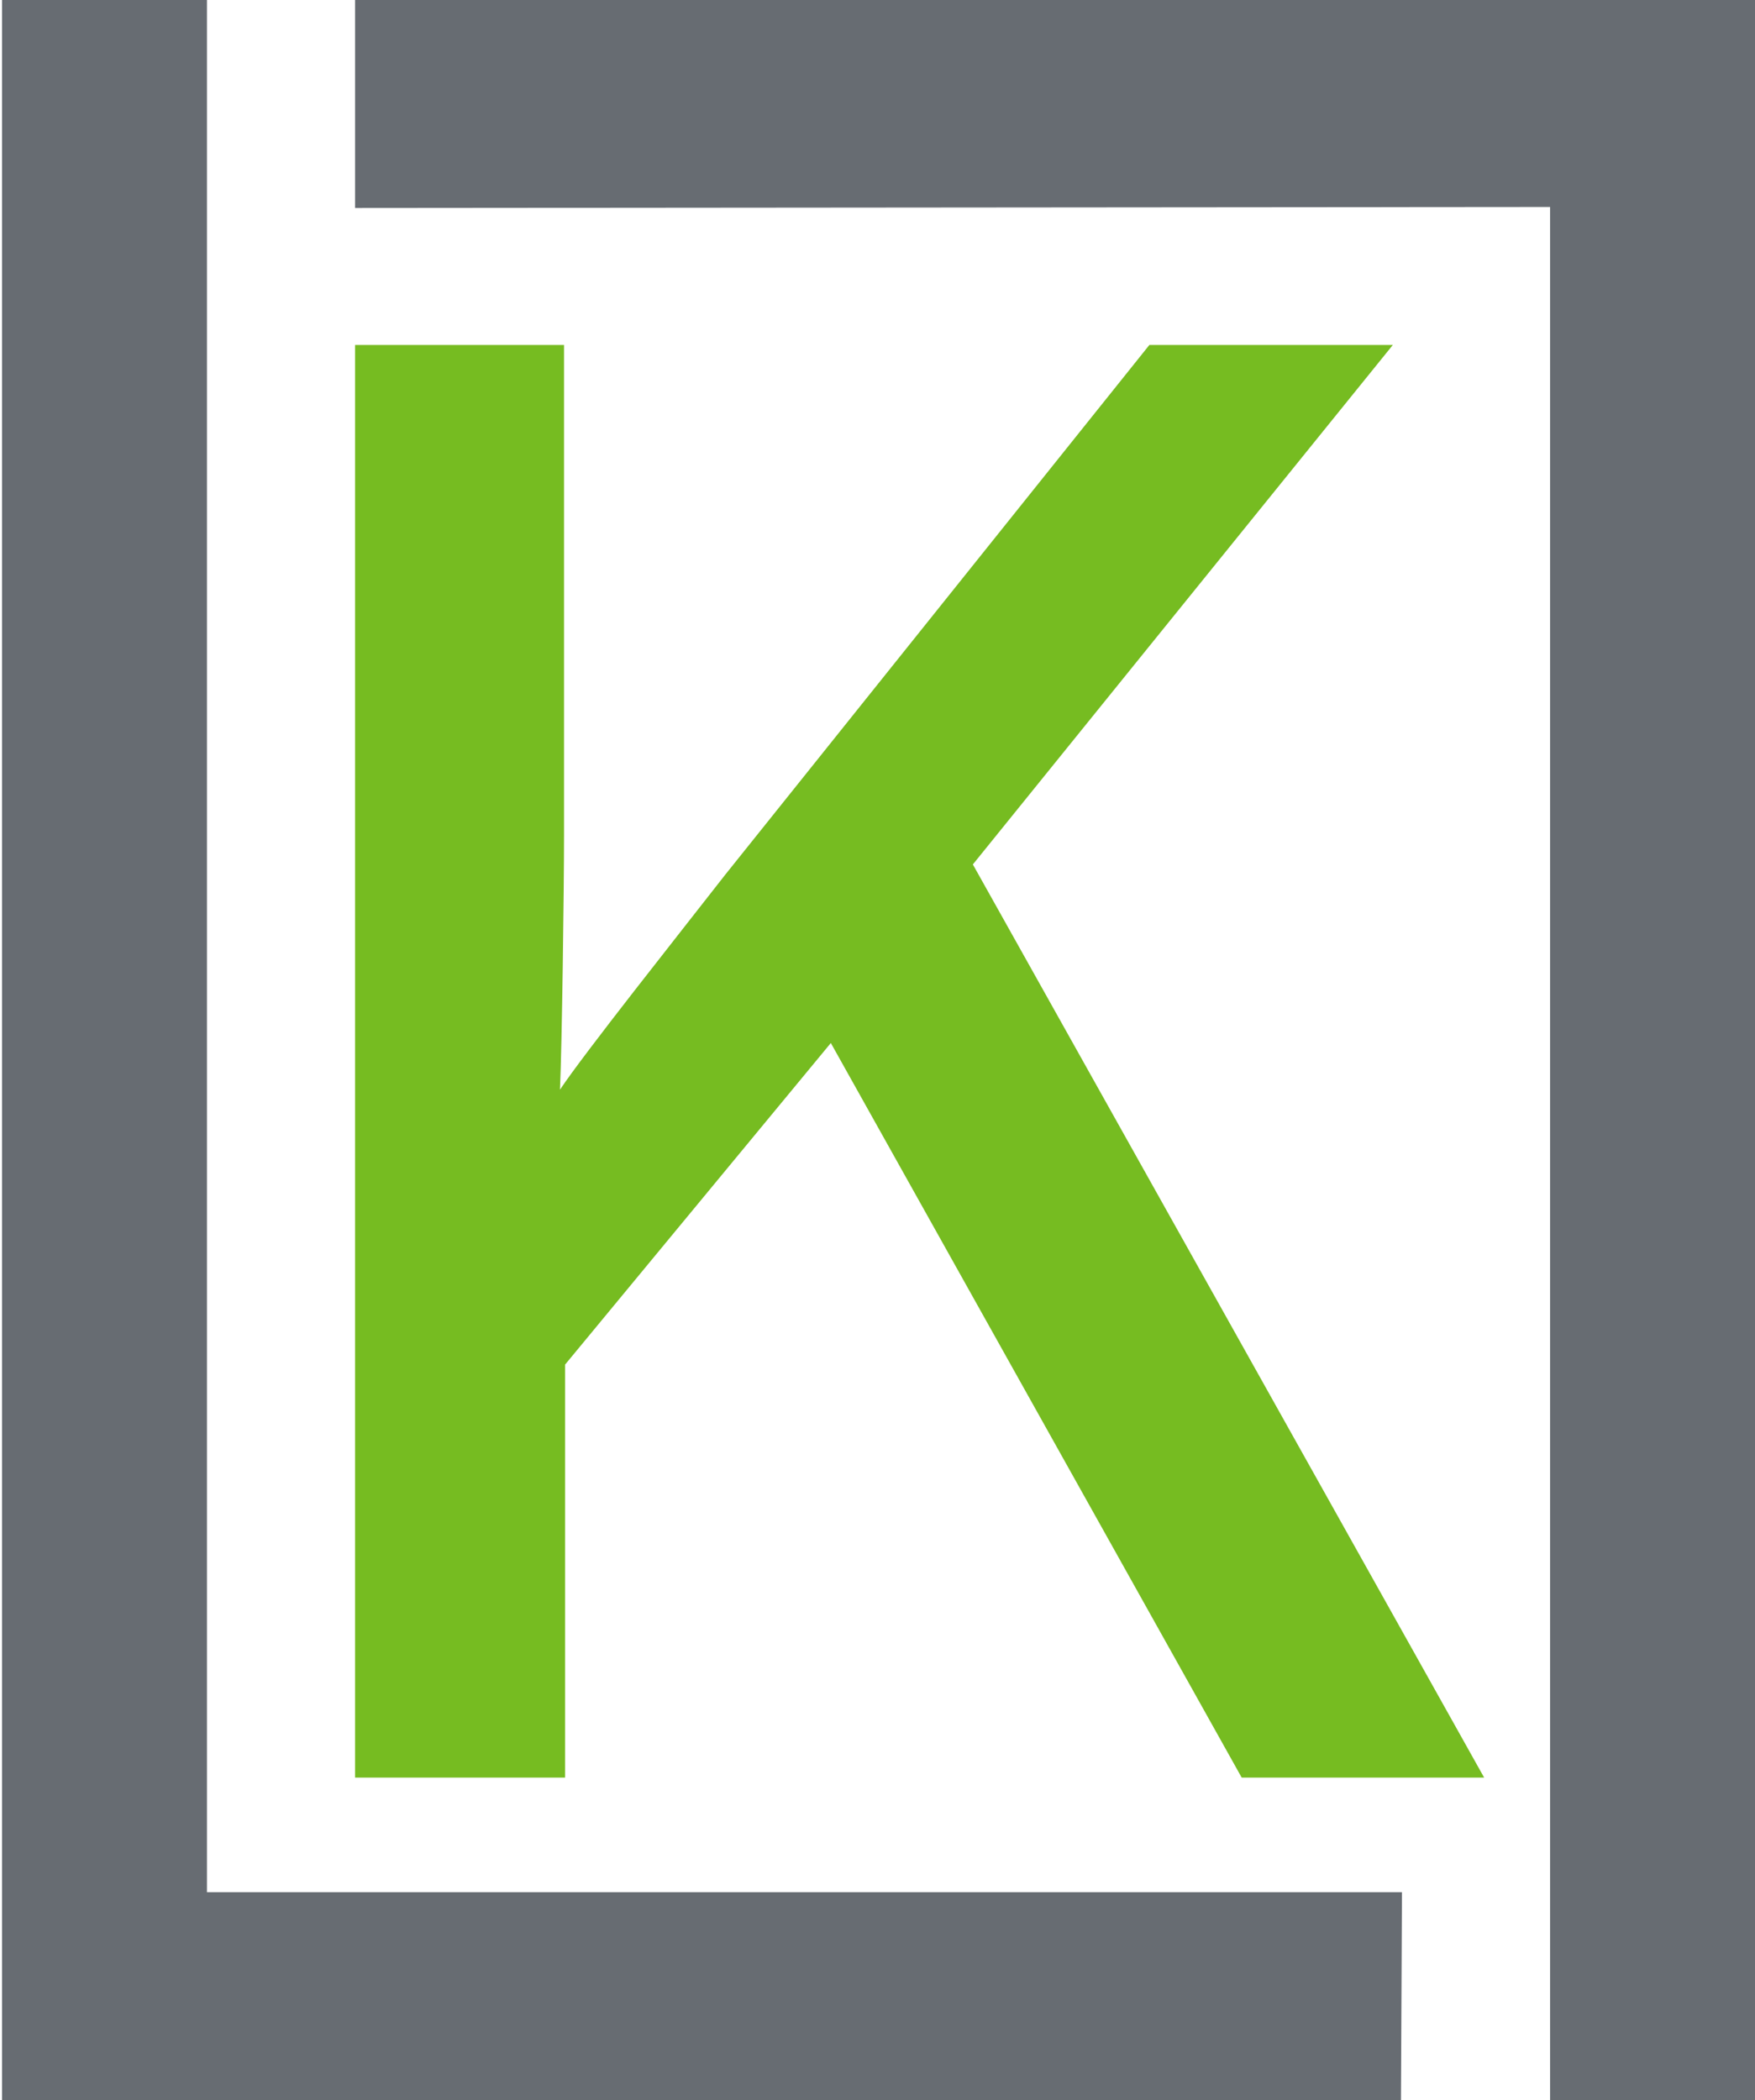 <?xml version="1.0" encoding="utf-8"?>
<!-- Generator: Adobe Illustrator 23.0.1, SVG Export Plug-In . SVG Version: 6.00 Build 0)  -->
<svg version="1.1" id="Layer_1" xmlns="http://www.w3.org/2000/svg" xmlns:xlink="http://www.w3.org/1999/xlink" x="0px" y="0px"
	 viewBox="0 0 173 207" style="enable-background:new 0 0 173 207;" xml:space="preserve">
<style type="text/css">
	.st0{fill:#76BC21;}
	.st1{fill:#676C72;}
</style>
<g>
	<g>
		<path class="st0" d="M122.4,175.2l-40.5-72.4l-26.2,31.7v40.7H35V34h20.6v48.4c0,5.2-0.2,20.6-0.4,25c2.4-3.6,11.7-15.3,16.3-21.2
			L113.3,34h24L95.9,85.2l50.4,90H122.4z"/>
	</g>
	<g>
		<g>
			<path class="st1" d="M173-0.1V207h-20.2l0-186.6L35,20.5L35-0.1H173z"/>
		</g>
		<g>
			<path class="st1" d="M0.2,207V-0.1h20.2l0,186.6l117.8,0l-0.1,20.6H0.2z"/>
		</g>
	</g>
</g>
</svg>
